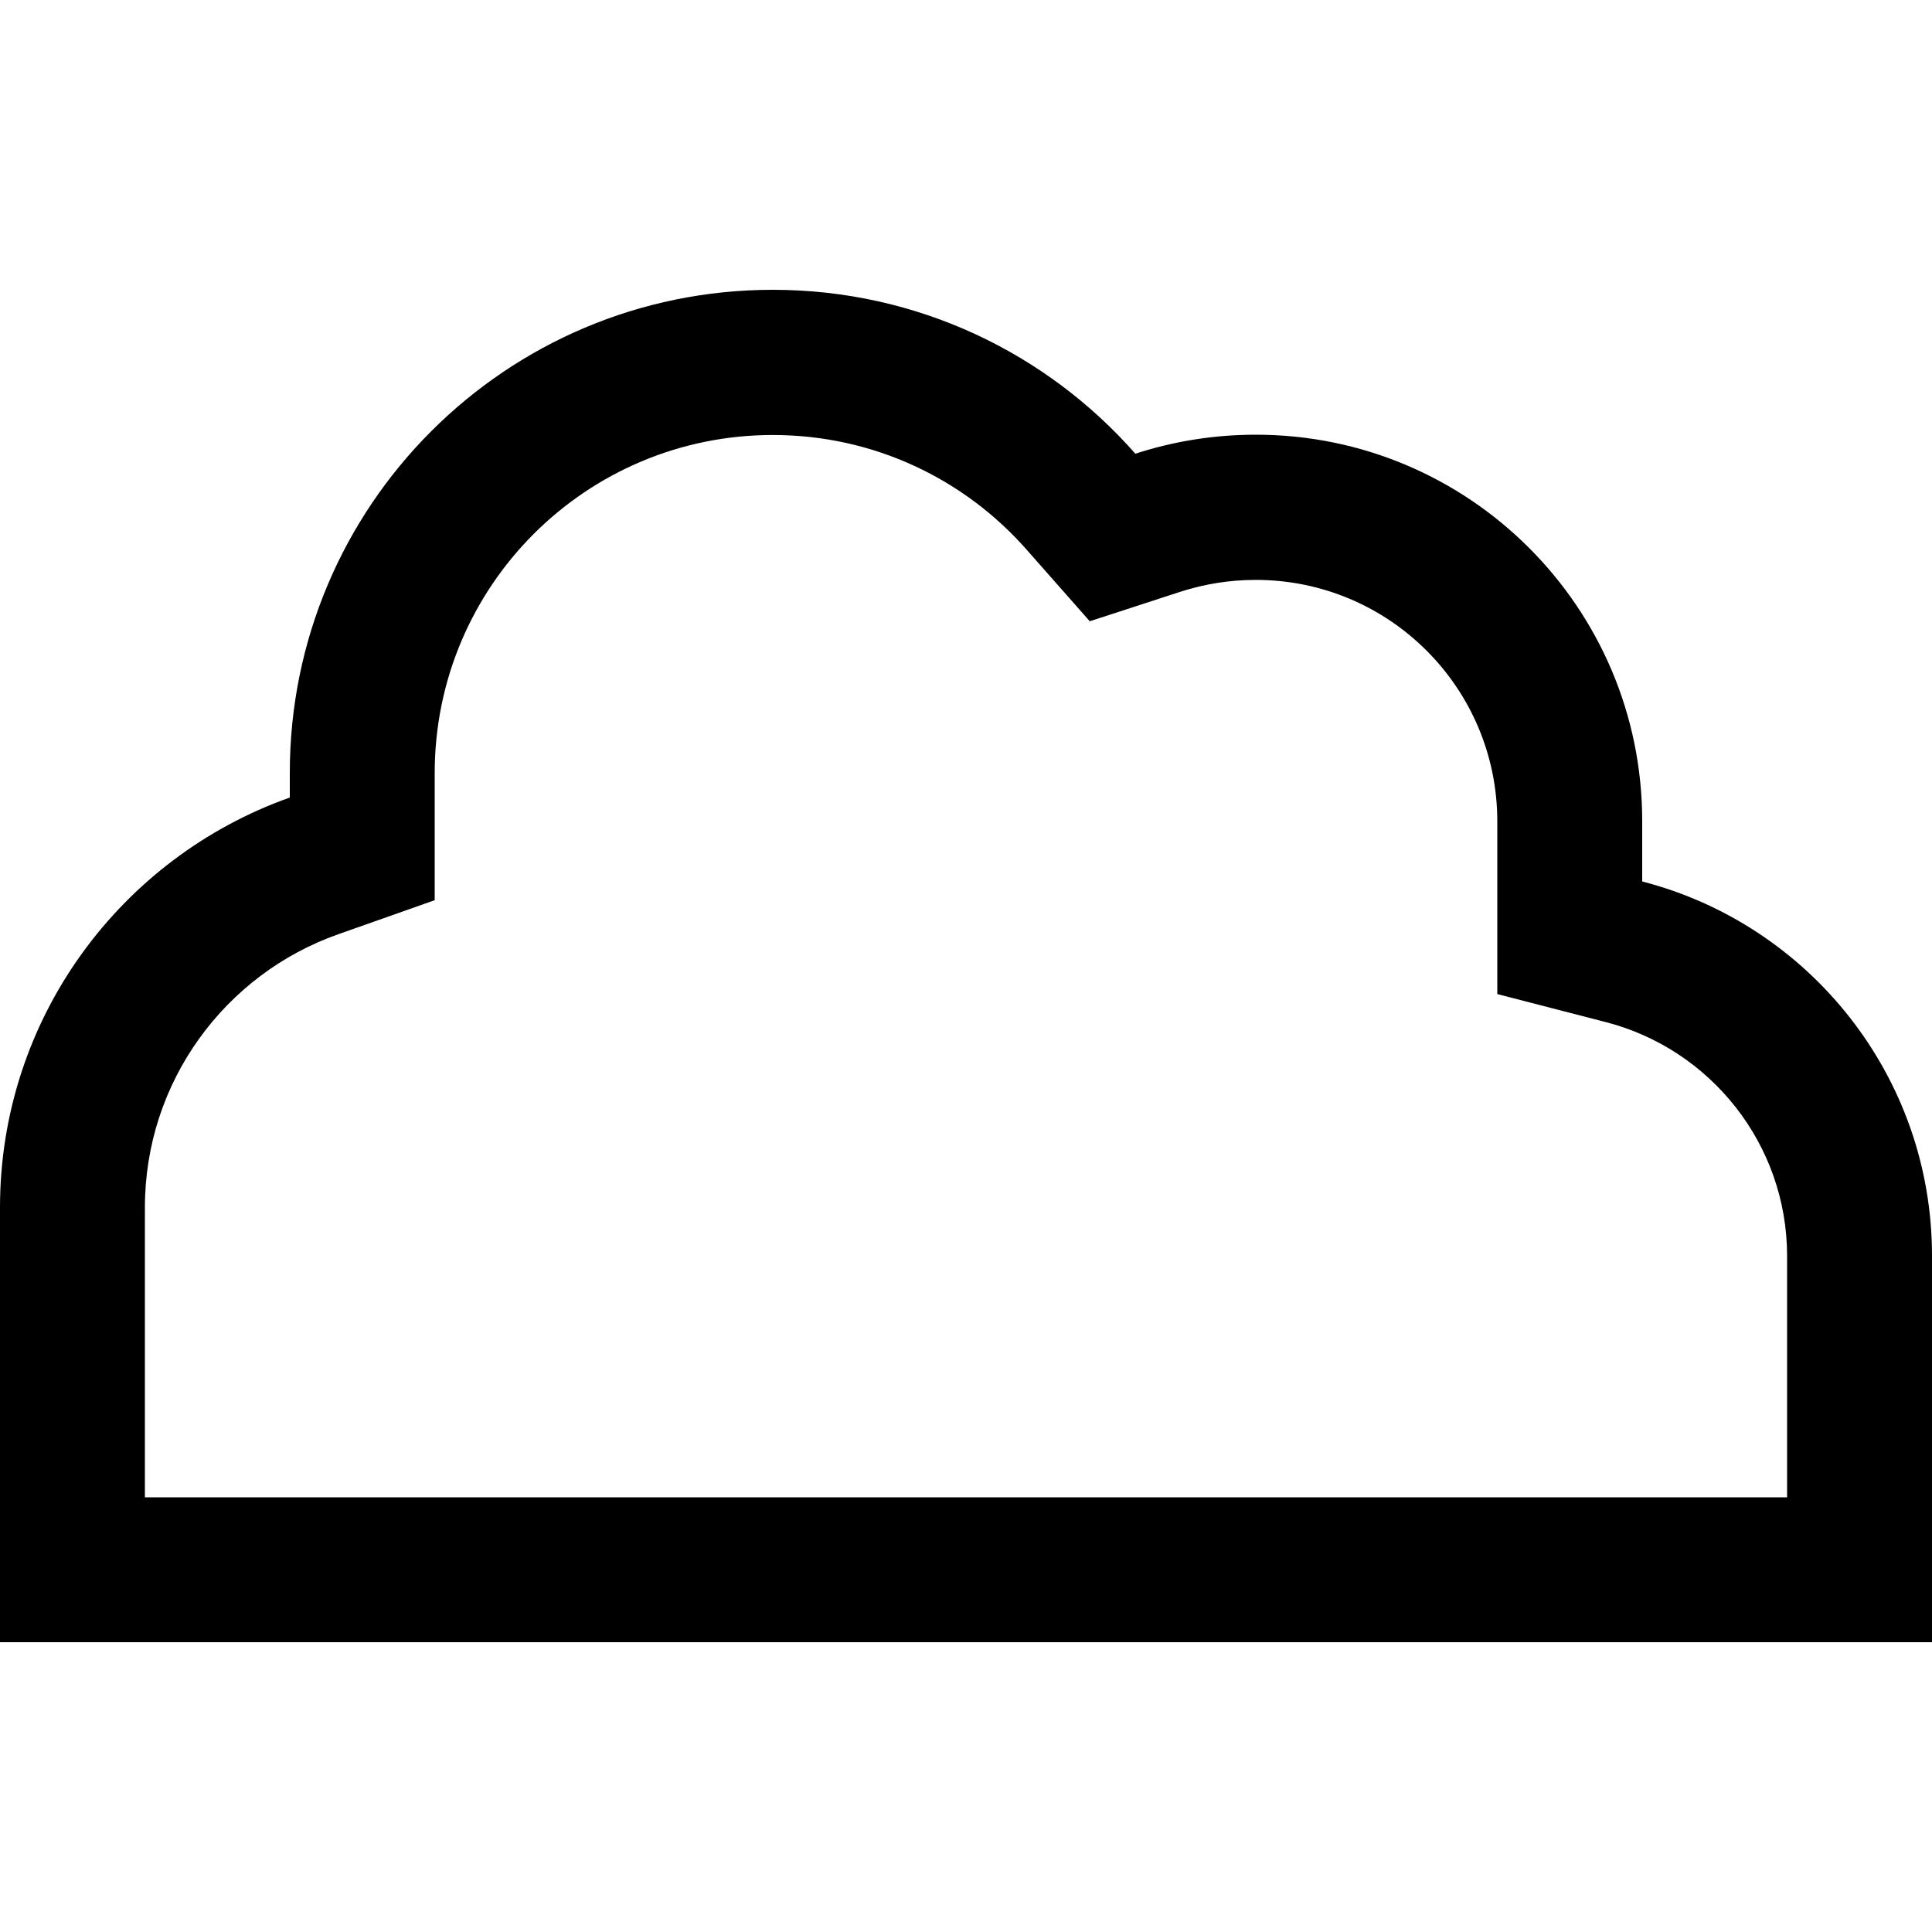 <svg xmlns="http://www.w3.org/2000/svg" width="24" height="24" viewBox="0 0 640 512"><path d="M96 200.2C40.1 220 0 273.3 0 336l0 96 0 48 48 0 96 0 368 0 80 0 48 0 0-48 0-80c0-59.6-40.8-109.8-96-124l0-20c0-70.7-57.3-128-128-128c-13.9 0-27.3 2.2-39.9 6.3C346.8 53 303.9 32 256 32C167.6 32 96 103.6 96 192l0 8.2zM592 432l-80 0-368 0-96 0 0-96c0-41.7 26.6-77.3 64-90.5l32-11.3 0-33.9 0-8.2c0-61.9 50.1-112 112-112c33.5 0 63.5 14.6 84.1 38L361 141.8l30.1-9.8c7.8-2.5 16.1-3.9 24.9-3.9c44.2 0 80 35.8 80 80l0 20 0 37.2 36 9.3c34.5 8.9 60 40.3 60 77.5l0 80z"/></svg>
